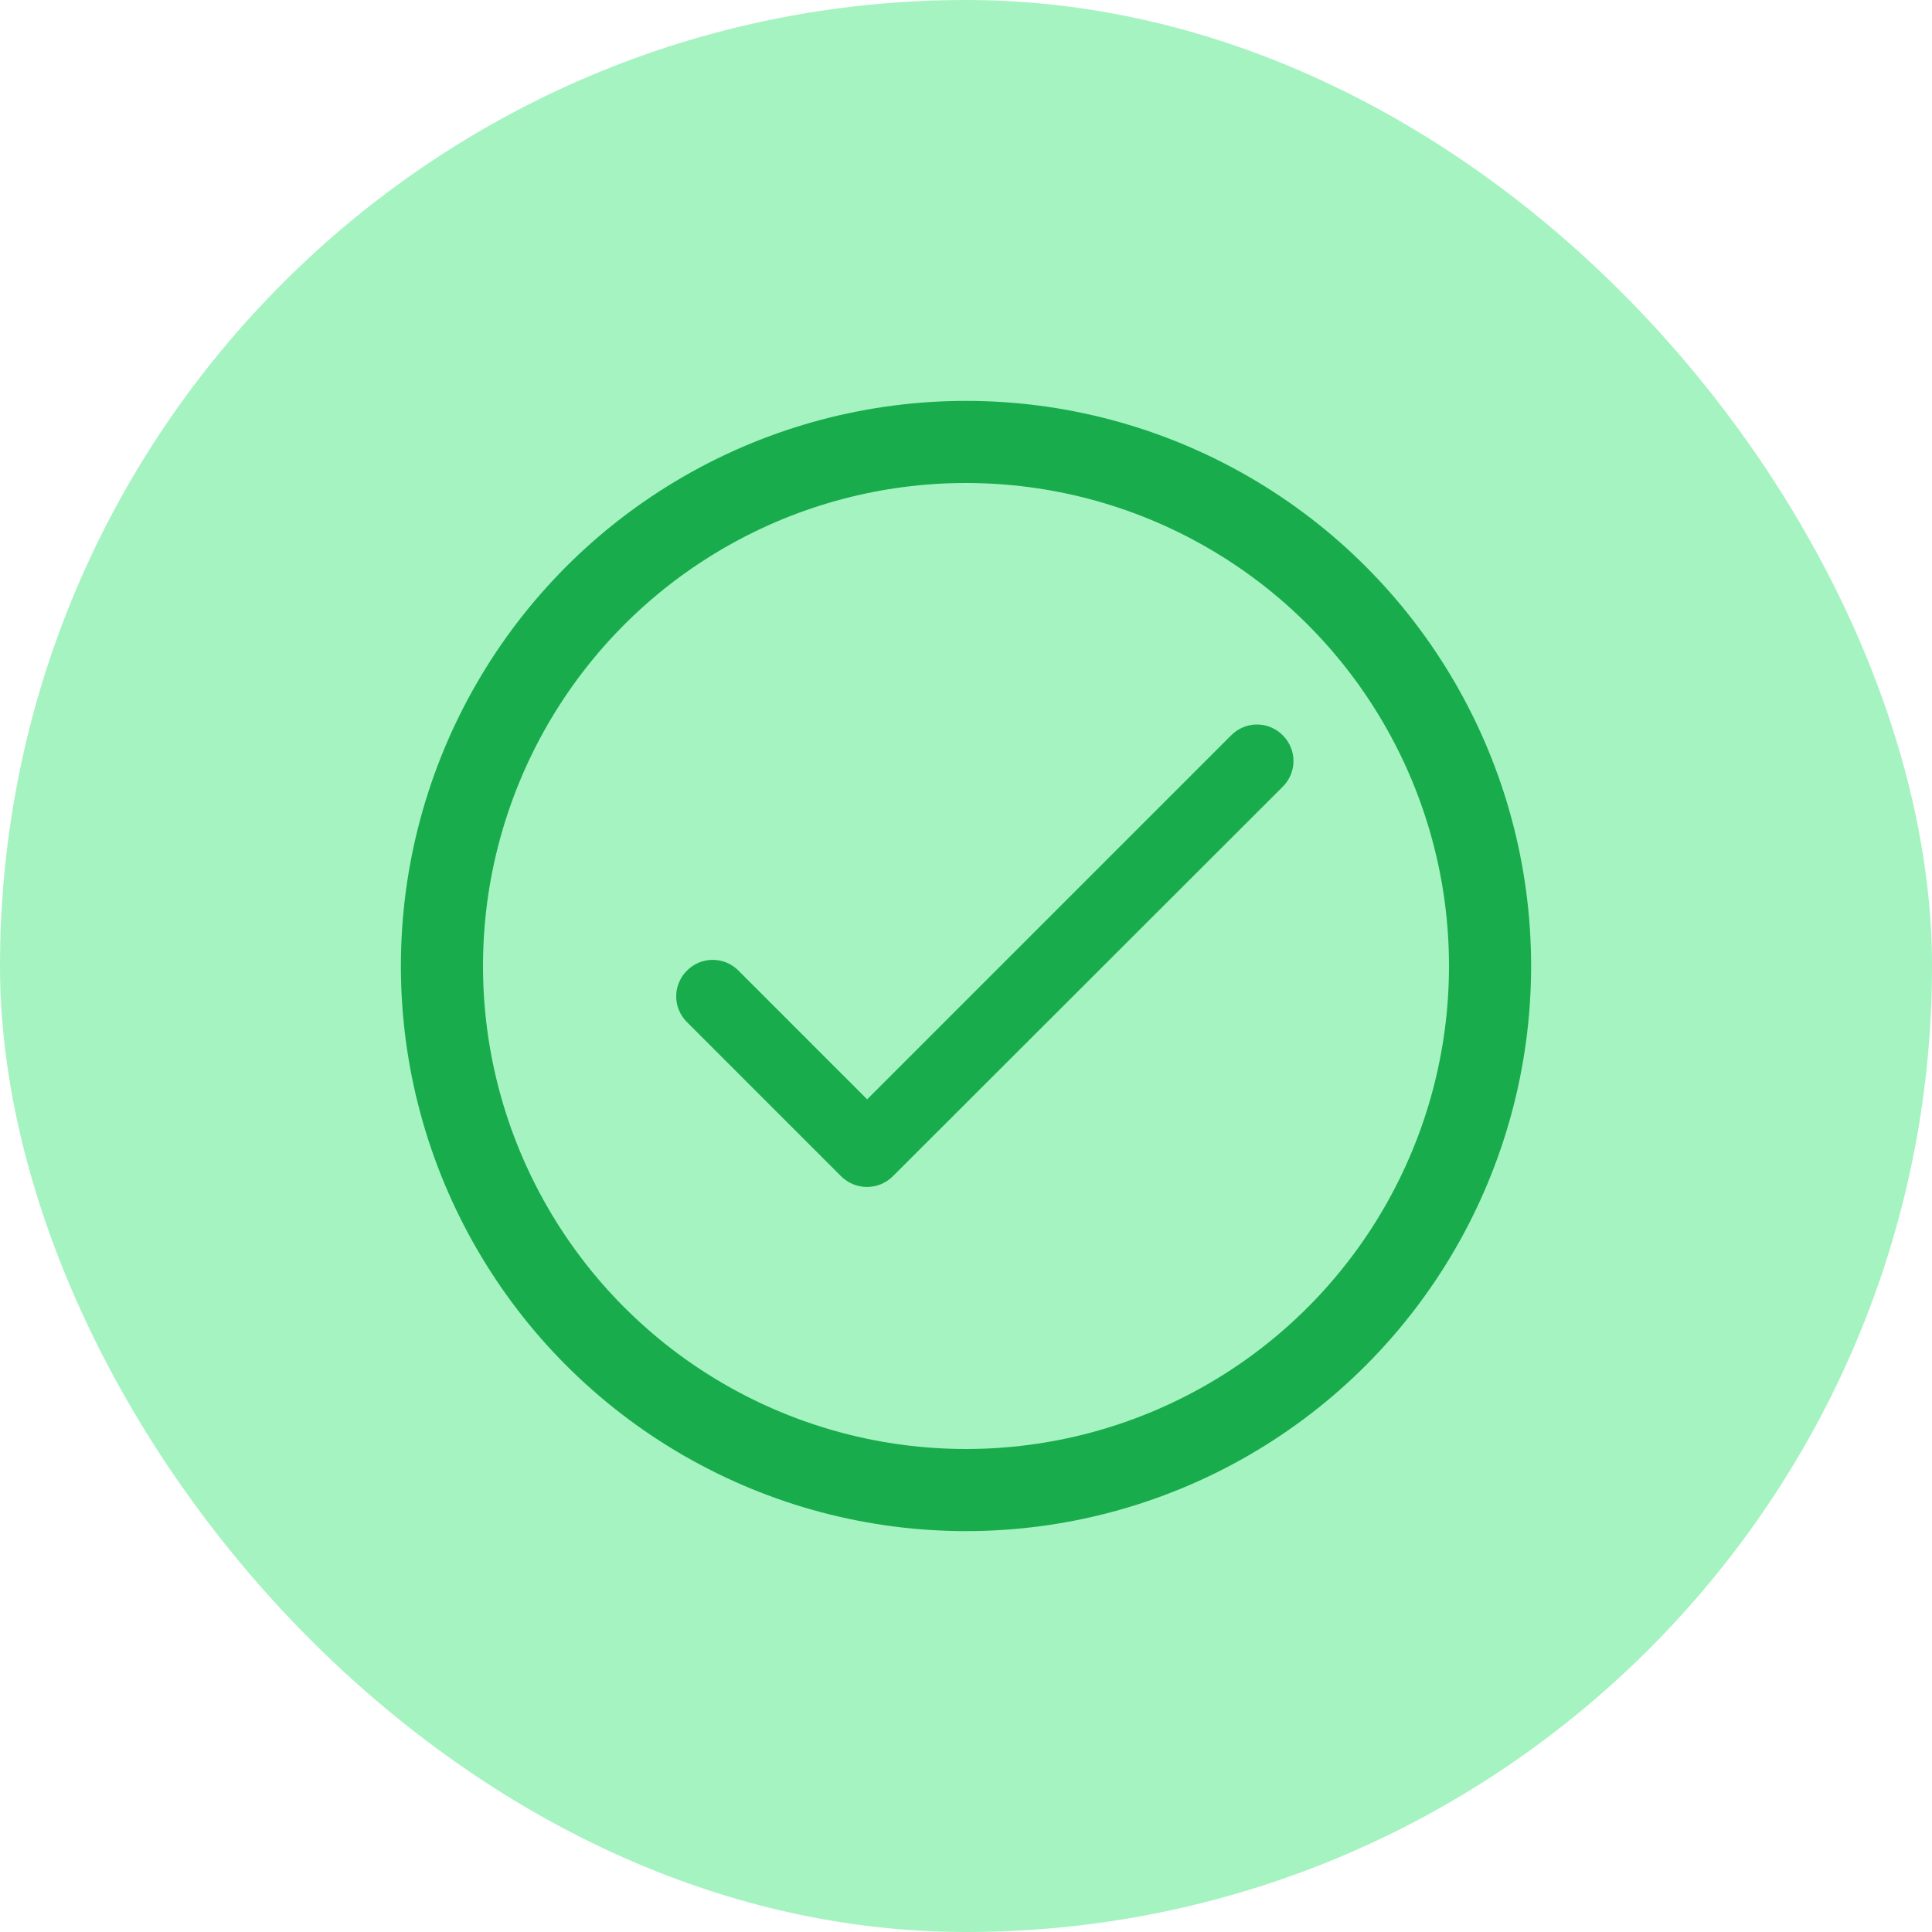 <svg width="60" height="60" viewBox="0 0 60 60" fill="none" xmlns="http://www.w3.org/2000/svg">
<rect width="60" height="60" rx="30" fill="#A5F3C0"/>
<g clip-path="url(#clip0_4582_36842)">
<circle cx="30" cy="30" r="16.275" stroke="#18AC4C" stroke-width="2.55"/>
<path d="M26.93 34.141L22.933 30.143C22.828 30.038 22.704 29.954 22.567 29.896C22.429 29.839 22.282 29.809 22.134 29.809C21.985 29.809 21.837 29.839 21.7 29.896C21.563 29.954 21.439 30.038 21.334 30.143C21.228 30.248 21.144 30.372 21.087 30.51C21.029 30.647 21 30.794 21 30.943C21 31.092 21.029 31.239 21.087 31.376C21.144 31.513 21.228 31.638 21.334 31.742L26.119 36.528C26.565 36.973 27.284 36.973 27.73 36.528L39.836 24.433C39.942 24.328 40.026 24.204 40.083 24.067C40.141 23.929 40.17 23.782 40.17 23.634C40.17 23.485 40.141 23.337 40.083 23.2C40.026 23.063 39.942 22.939 39.836 22.834C39.731 22.728 39.607 22.644 39.47 22.587C39.333 22.529 39.185 22.5 39.036 22.5C38.888 22.5 38.741 22.529 38.603 22.587C38.466 22.644 38.342 22.728 38.237 22.834L26.93 34.141Z" fill="#18AC4C"/>
</g>
<defs>
<clipPath id="clip0_4582_36842">
<rect width="36" height="36" fill="white" transform="translate(12 12)"/>
</clipPath>
</defs>
</svg>
